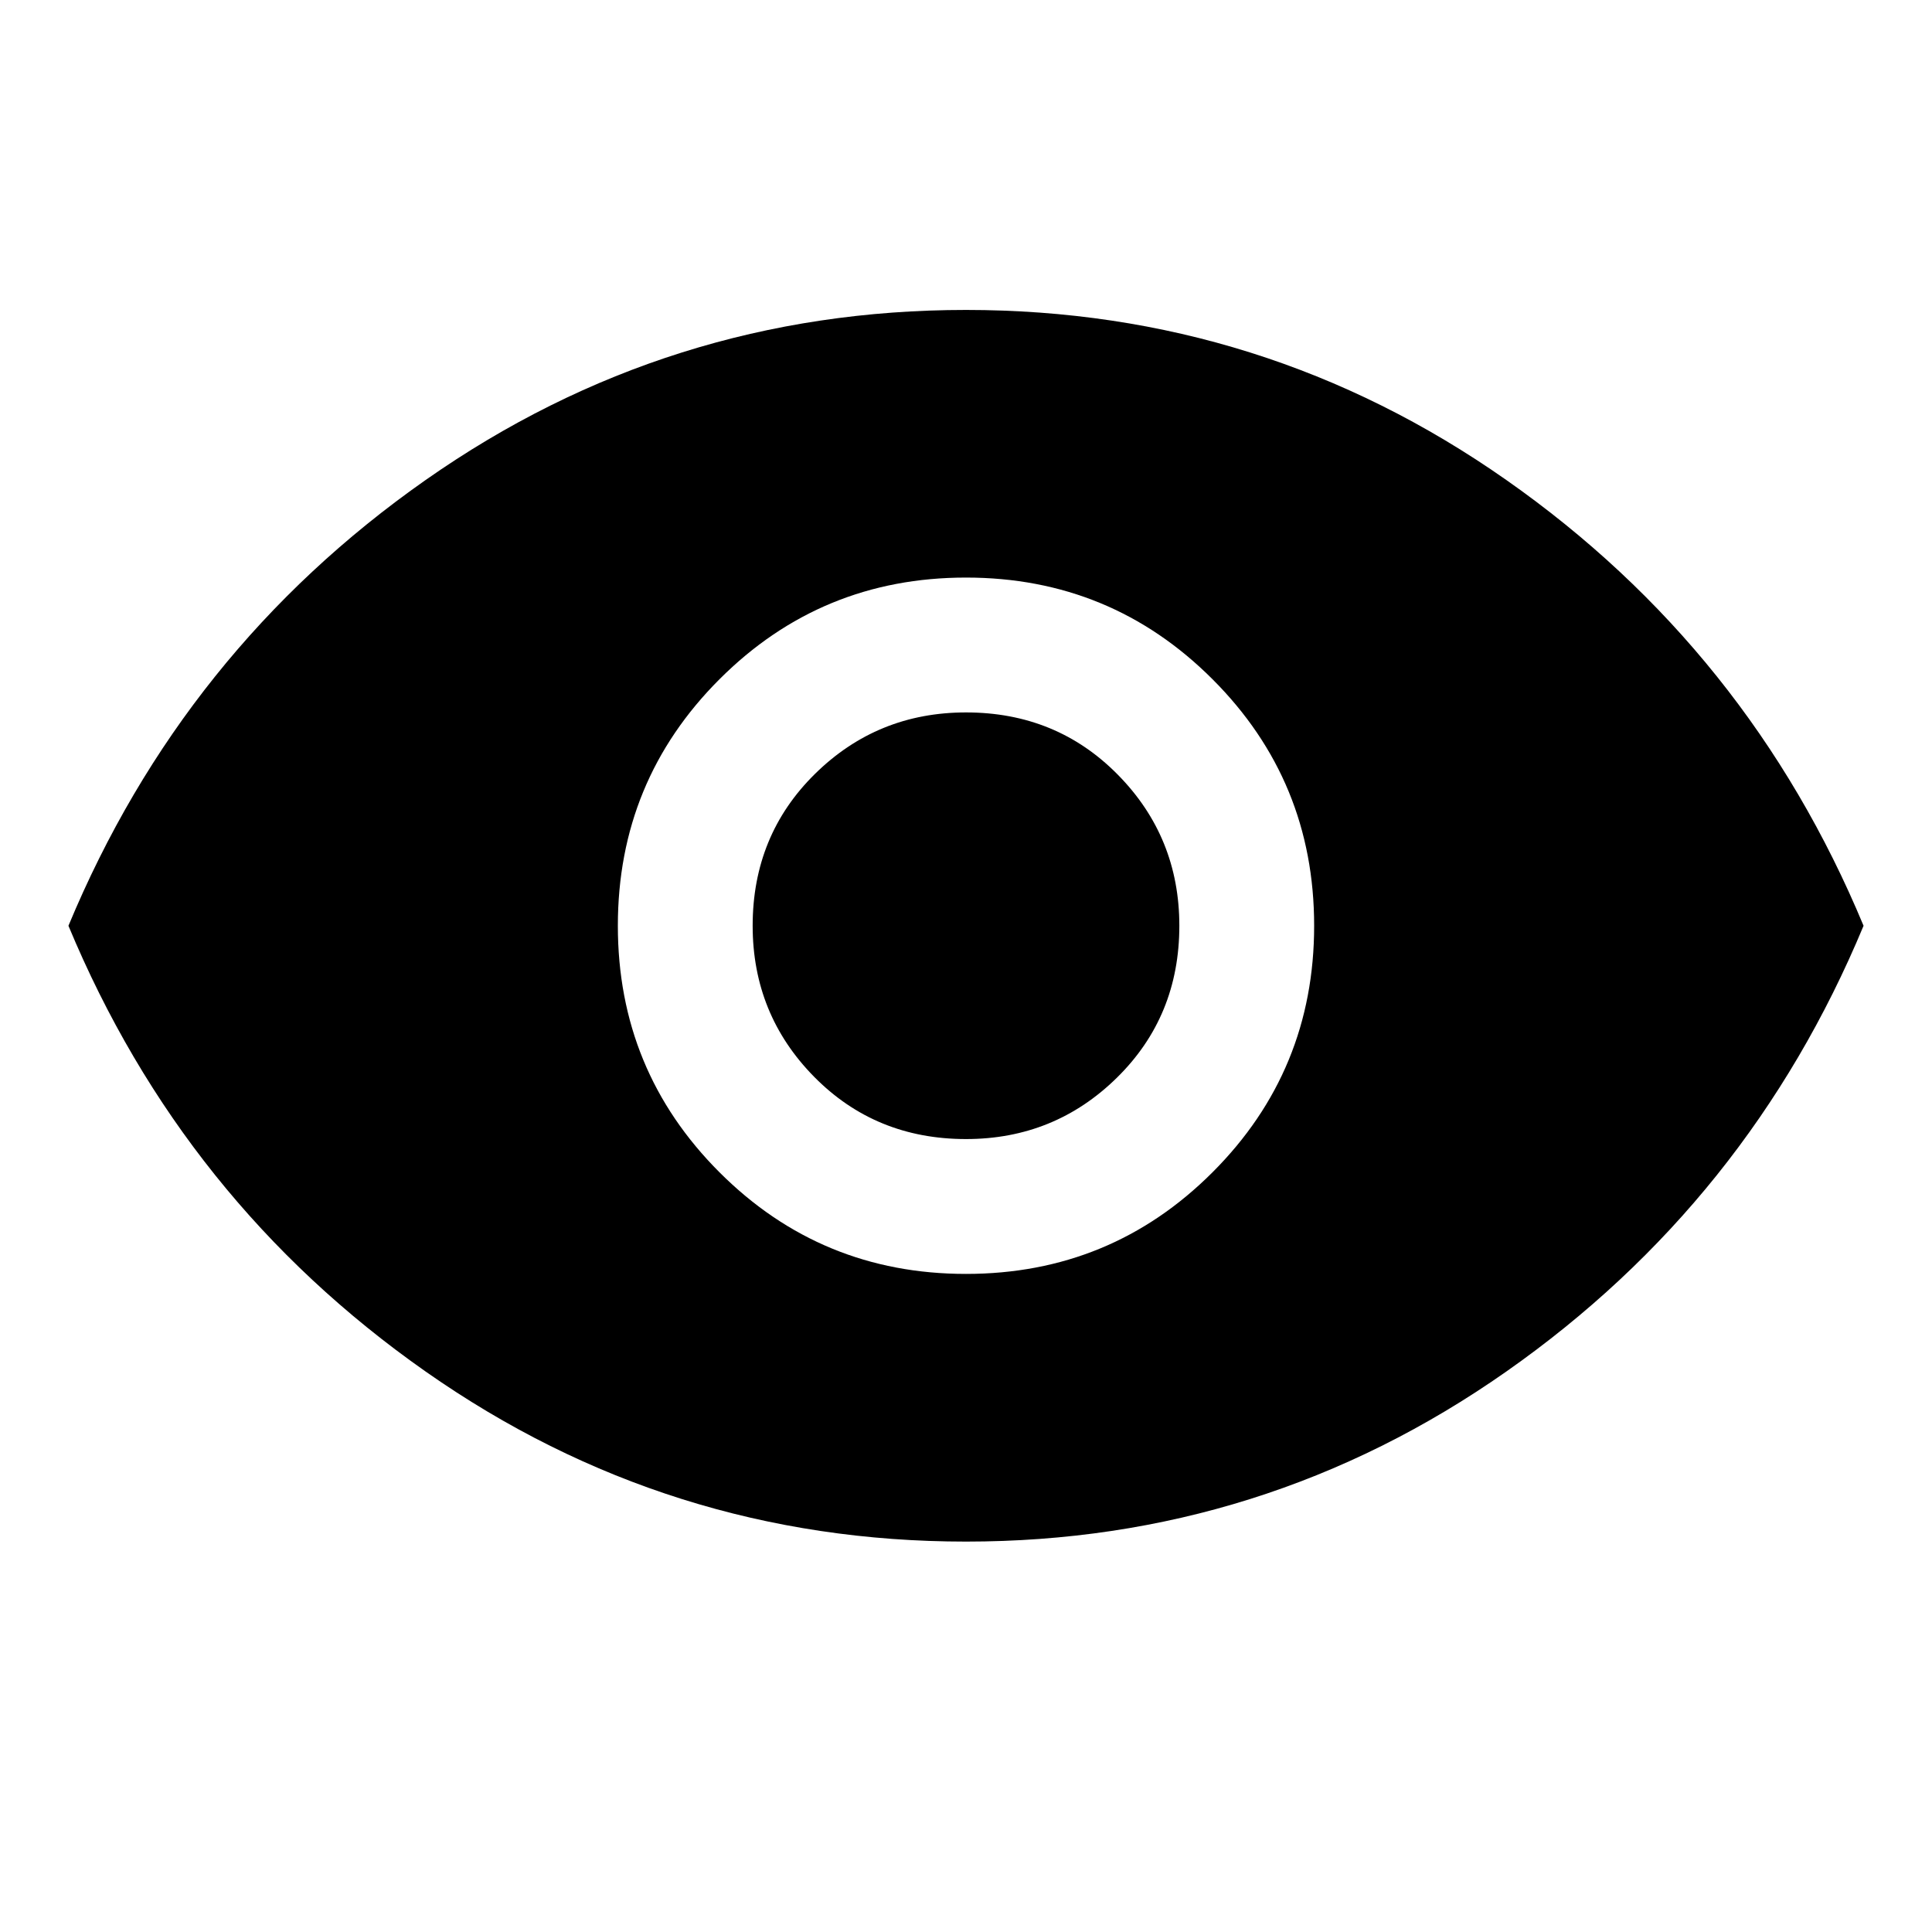 <svg xmlns="http://www.w3.org/2000/svg" height="40" width="40"><path d="M20 26.375q3 0 5.104-2.104t2.104-5.104q0-3-2.104-5.104Q23 11.958 20 11.958t-5.104 2.105q-2.104 2.104-2.104 5.104t2.104 5.104Q17 26.375 20 26.375Zm0-2.792q-1.875 0-3.146-1.291-1.271-1.292-1.271-3.125 0-1.875 1.292-3.146T20 14.75q1.875 0 3.146 1.292 1.271 1.291 1.271 3.125 0 1.875-1.292 3.145-1.292 1.271-3.125 1.271Zm0 8.334q-6.167 0-11.188-3.521-5.02-3.521-7.395-9.229 2.375-5.709 7.395-9.229Q13.833 6.417 20 6.417q6.167 0 11.187 3.521 5.021 3.52 7.396 9.229-2.375 5.708-7.396 9.229-5.02 3.521-11.187 3.521Z"/></svg>